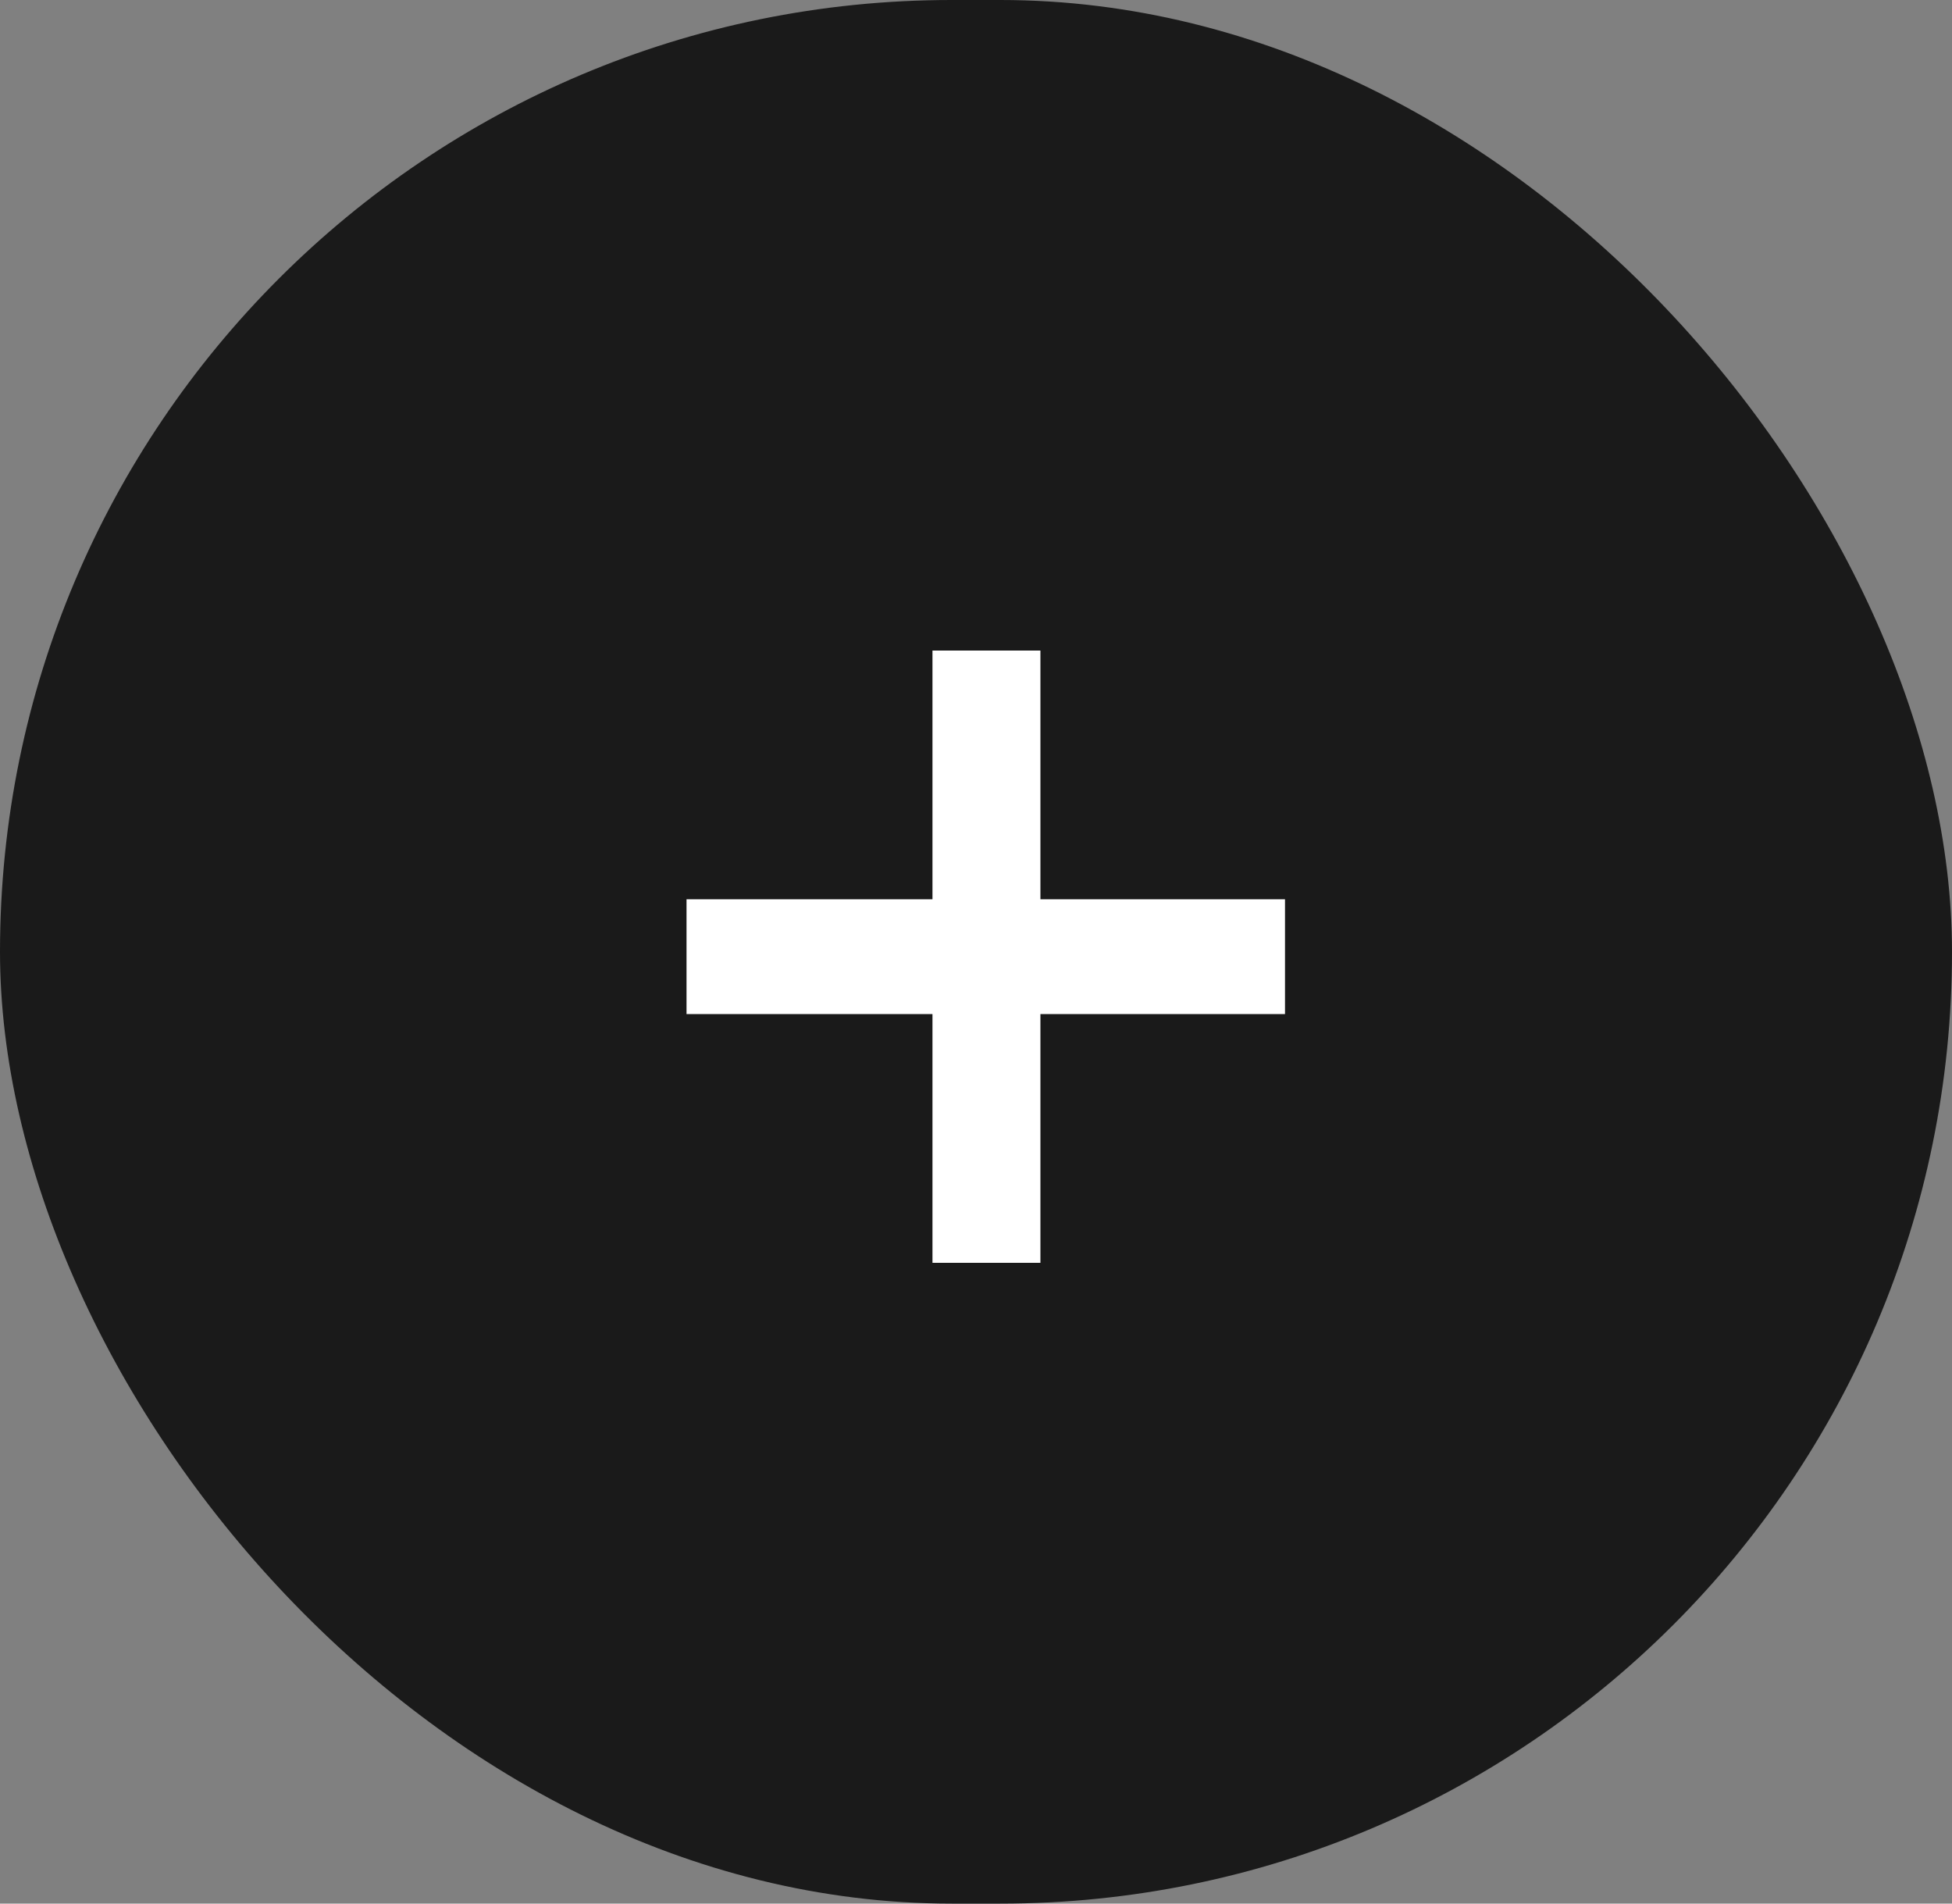 <svg width="40" height="39" viewBox="0 0 40 39" fill="none" xmlns="http://www.w3.org/2000/svg">
<rect x="0" y="0" width="40" height="39" fill="#808080" stroke="none"/>
<rect width="40" height="39" rx="19.5" fill="#1A1A1A"/>
<path d="M26.332 20.776L14.068 20.776L14.068 18.424L26.332 18.424L26.332 20.776ZM21.32 25.872L19.108 25.872L19.108 13.328L21.32 13.328L21.32 25.872Z" fill="white"/>
</svg>

